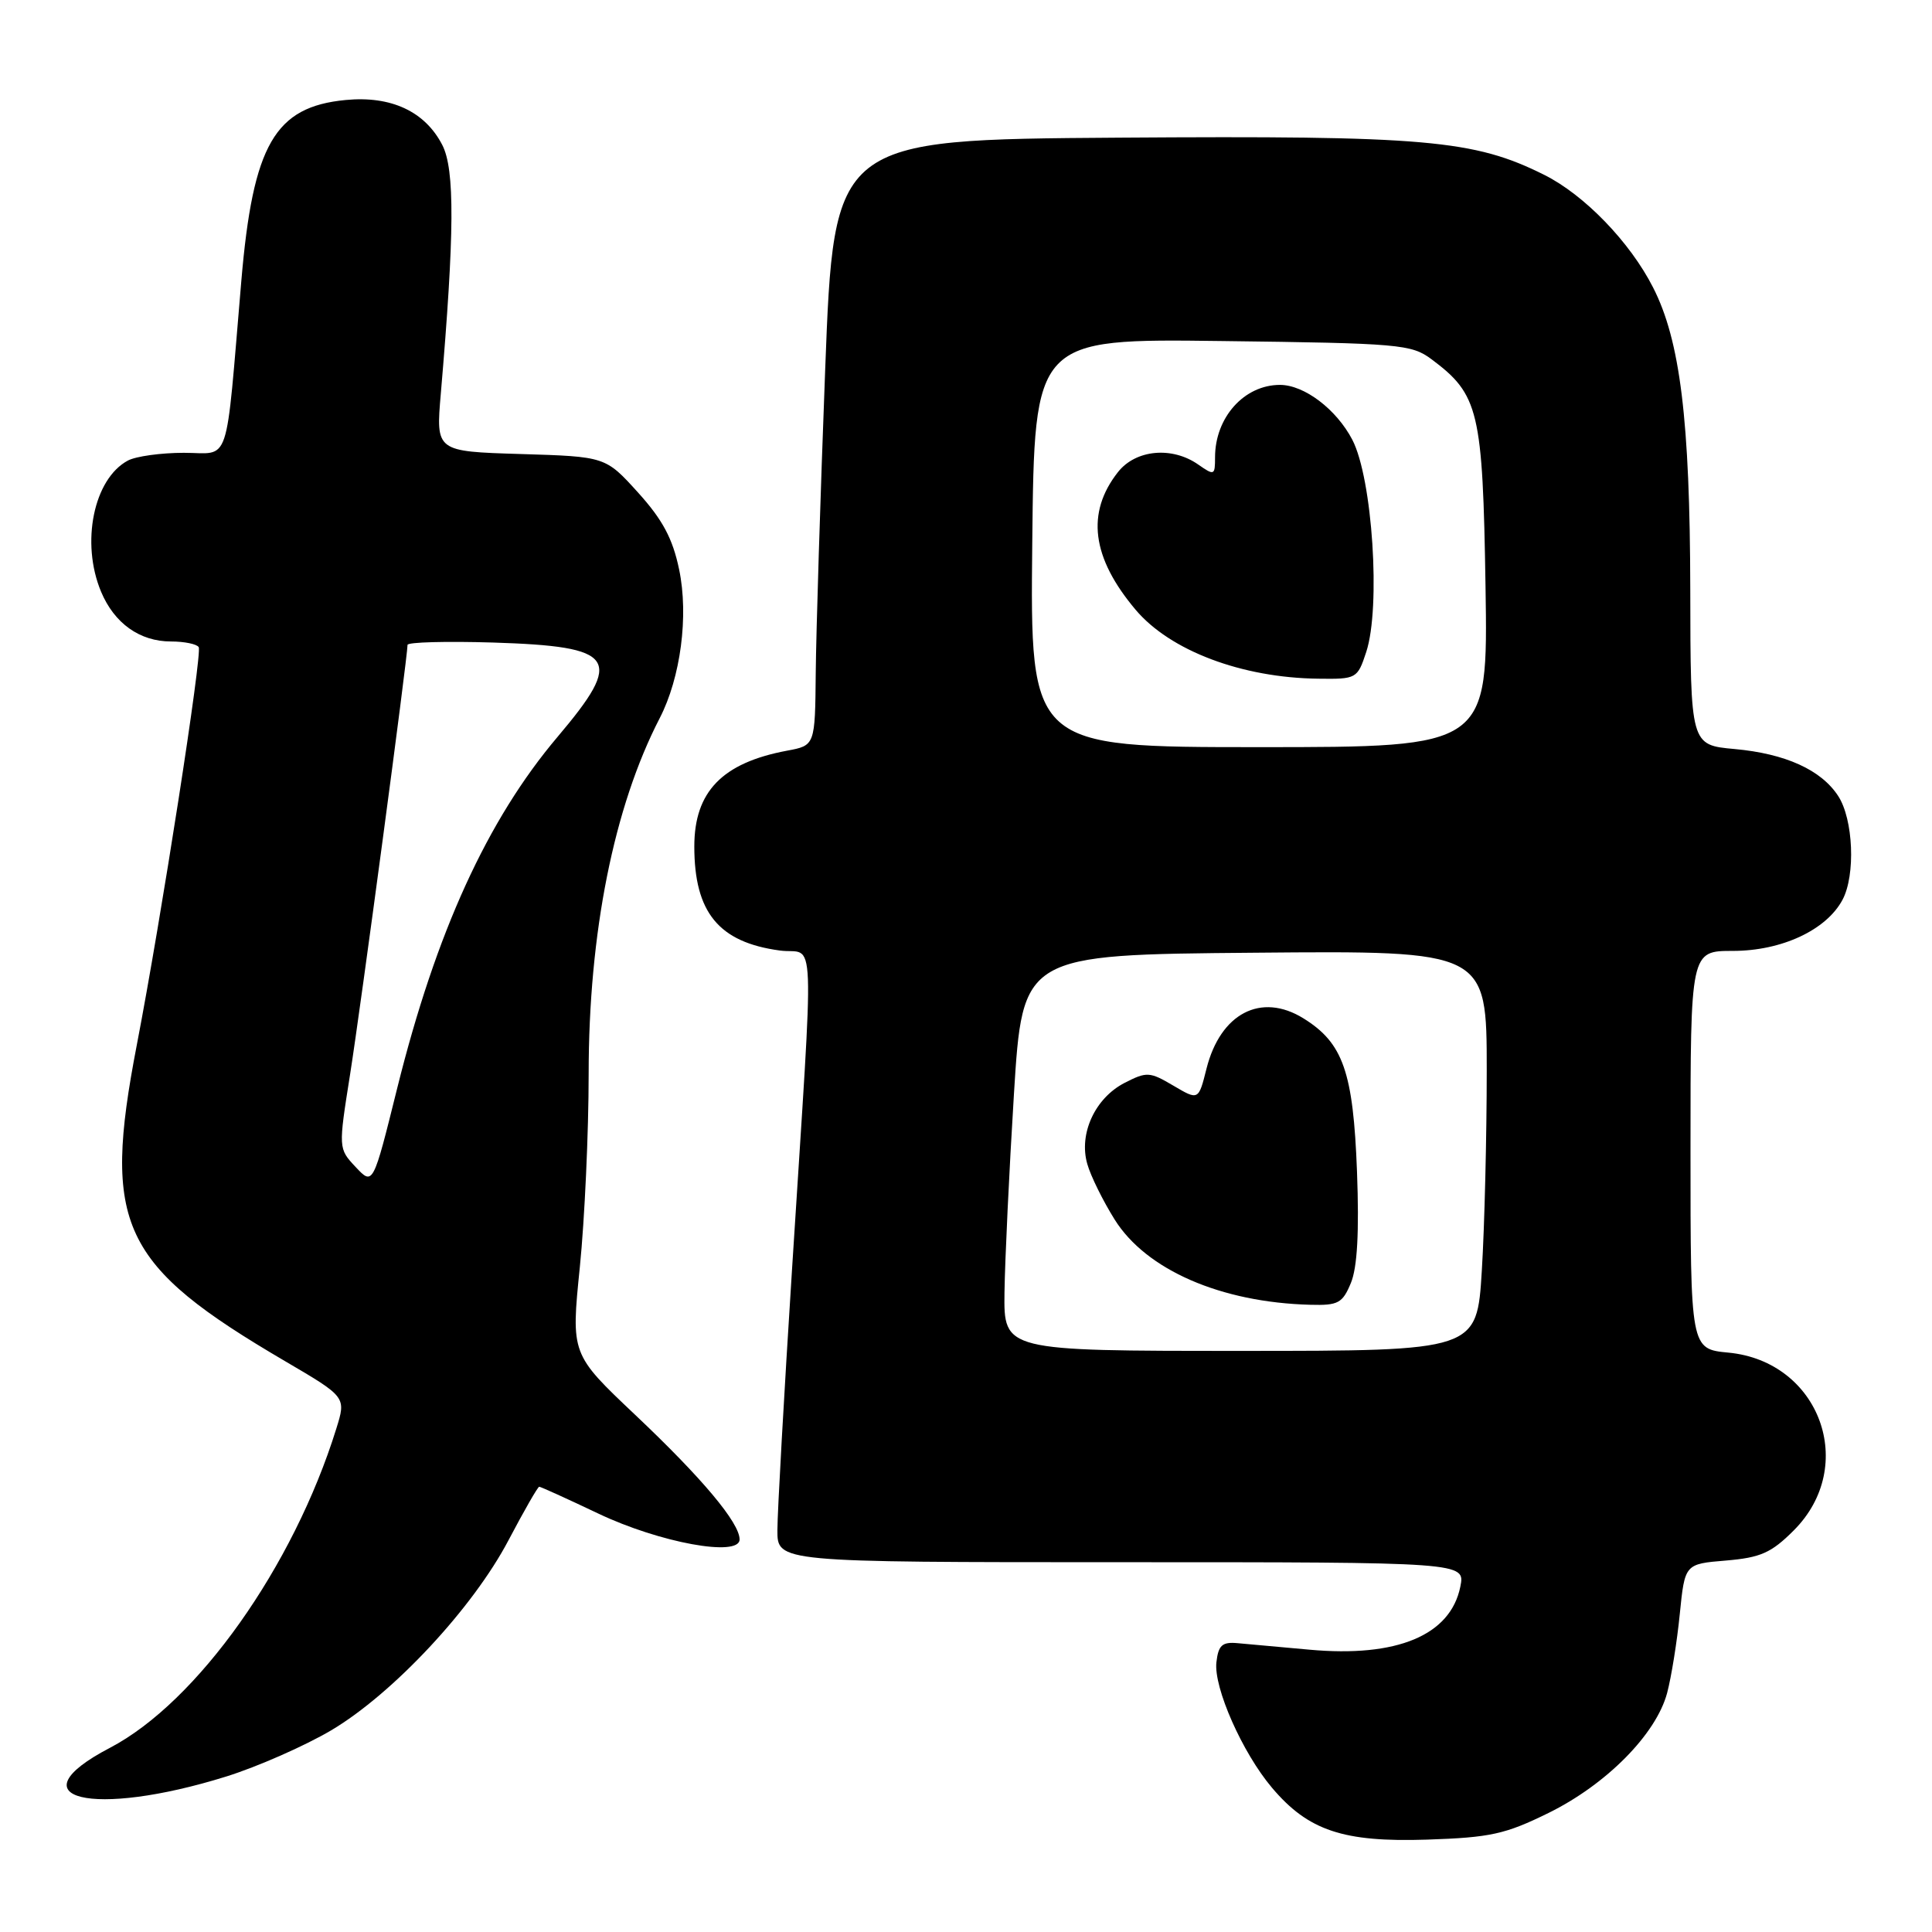 <?xml version="1.0" encoding="UTF-8" standalone="no"?>
<!DOCTYPE svg PUBLIC "-//W3C//DTD SVG 1.1//EN" "http://www.w3.org/Graphics/SVG/1.1/DTD/svg11.dtd" >
<svg xmlns="http://www.w3.org/2000/svg" xmlns:xlink="http://www.w3.org/1999/xlink" version="1.1" viewBox="0 0 256 256">
 <g >
 <path fill="currentColor"
d=" M 205.20 240.22 C 212.87 236.44 219.44 229.79 220.90 224.34 C 221.46 222.23 222.22 217.51 222.58 213.86 C 223.25 207.23 223.25 207.23 228.70 206.78 C 233.29 206.39 234.70 205.77 237.68 202.79 C 246.22 194.25 241.13 180.39 229.03 179.23 C 224.00 178.75 224.00 178.75 224.00 152.37 C 224.00 126.00 224.00 126.00 229.61 126.00 C 236.07 126.00 242.00 123.24 244.14 119.23 C 245.89 115.96 245.58 108.53 243.56 105.46 C 241.30 102.00 236.56 99.86 229.84 99.25 C 224.00 98.72 224.00 98.72 223.97 78.11 C 223.93 55.67 222.63 45.11 219.04 38.09 C 215.98 32.07 209.93 25.82 204.62 23.17 C 195.31 18.52 188.91 17.96 148.26 18.24 C 110.50 18.50 110.50 18.50 109.34 49.00 C 108.70 65.78 108.14 83.84 108.09 89.14 C 108.00 98.78 108.00 98.78 104.28 99.47 C 95.70 101.08 92.00 104.90 92.00 112.16 C 92.00 120.91 95.24 124.86 103.34 125.95 C 108.12 126.60 107.92 121.42 104.96 168.00 C 103.89 184.78 103.01 200.41 103.01 202.75 C 103.00 207.00 103.00 207.00 148.58 207.00 C 194.16 207.00 194.16 207.00 193.50 210.25 C 192.19 216.69 185.10 219.65 173.50 218.59 C 169.65 218.24 165.38 217.85 164.00 217.73 C 161.95 217.54 161.44 217.99 161.18 220.26 C 160.80 223.61 164.62 232.25 168.55 236.89 C 173.35 242.57 178.00 244.12 189.08 243.76 C 197.49 243.48 199.45 243.05 205.20 240.22 Z  M 30.00 235.39 C 34.12 234.10 40.37 231.35 43.88 229.28 C 52.08 224.42 62.66 213.08 67.39 204.07 C 69.44 200.18 71.26 197.00 71.45 197.00 C 71.64 197.00 75.17 198.60 79.29 200.56 C 87.41 204.42 98.00 206.36 98.00 203.98 C 98.00 201.78 93.03 195.85 84.16 187.47 C 75.66 179.43 75.66 179.43 76.83 167.91 C 77.47 161.57 78.00 150.05 78.00 142.30 C 78.00 123.62 81.34 106.92 87.41 95.17 C 90.19 89.79 91.27 81.60 89.99 75.47 C 89.14 71.37 87.81 68.88 84.55 65.27 C 80.23 60.50 80.23 60.50 68.99 60.16 C 57.75 59.82 57.75 59.82 58.41 52.16 C 60.23 30.91 60.28 22.44 58.60 19.20 C 56.31 14.76 51.81 12.67 45.80 13.25 C 36.41 14.15 33.52 19.16 31.98 37.18 C 29.83 62.40 30.63 60.00 24.36 60.00 C 21.34 60.00 18.00 60.46 16.94 61.03 C 12.41 63.46 10.68 71.91 13.39 78.40 C 15.15 82.60 18.52 85.00 22.66 85.00 C 24.43 85.00 26.08 85.34 26.33 85.75 C 26.82 86.59 21.39 121.52 18.12 138.50 C 13.52 162.38 15.98 167.59 37.82 180.39 C 45.87 185.11 45.87 185.11 44.56 189.31 C 38.87 207.61 26.14 225.54 14.56 231.60 C 1.65 238.34 12.22 240.94 30.00 235.39 Z  M 133.10 171.25 C 133.16 166.99 133.72 155.18 134.35 145.00 C 135.50 126.50 135.50 126.50 166.25 126.24 C 197.00 125.97 197.00 125.97 197.00 141.83 C 197.00 150.55 196.71 162.48 196.35 168.34 C 195.70 179.00 195.70 179.00 164.35 179.00 C 133.00 179.00 133.00 179.00 133.10 171.25 Z  M 179.00 170.00 C 179.85 167.94 180.11 163.27 179.81 155.25 C 179.31 142.02 177.97 138.19 172.70 134.93 C 167.10 131.47 161.72 134.27 159.87 141.59 C 158.81 145.82 158.81 145.82 155.47 143.85 C 152.33 142.00 151.95 141.98 148.99 143.50 C 145.09 145.52 142.92 150.24 144.07 154.23 C 144.52 155.83 146.16 159.14 147.70 161.60 C 151.88 168.27 161.77 172.58 173.63 172.89 C 177.32 172.99 177.89 172.68 179.00 170.00 Z  M 136.78 71.94 C 137.06 44.87 137.06 44.87 161.96 45.19 C 185.45 45.48 187.02 45.62 189.68 47.60 C 195.96 52.29 196.47 54.41 196.84 77.75 C 197.17 99.00 197.17 99.00 166.84 99.00 C 136.50 99.00 136.50 99.00 136.78 71.94 Z  M 181.03 86.40 C 182.98 80.49 181.86 63.40 179.19 58.27 C 177.08 54.23 172.82 51.00 169.60 51.00 C 164.86 51.00 161.00 55.31 161.00 60.60 C 161.00 63.00 160.90 63.04 158.78 61.56 C 155.30 59.12 150.49 59.57 148.14 62.55 C 143.89 67.95 144.65 73.89 150.47 80.79 C 155.05 86.22 164.54 89.81 174.67 89.93 C 179.74 90.00 179.87 89.93 181.03 86.40 Z  M 47.13 154.64 C 44.83 152.19 44.83 152.19 46.39 142.35 C 47.80 133.42 54.00 87.06 54.00 85.45 C 54.00 85.09 59.11 84.95 65.35 85.14 C 81.69 85.66 82.73 87.18 73.87 97.65 C 64.57 108.64 57.77 123.54 52.64 144.16 C 49.43 157.09 49.43 157.09 47.13 154.64 Z "/>
</g>
</svg>